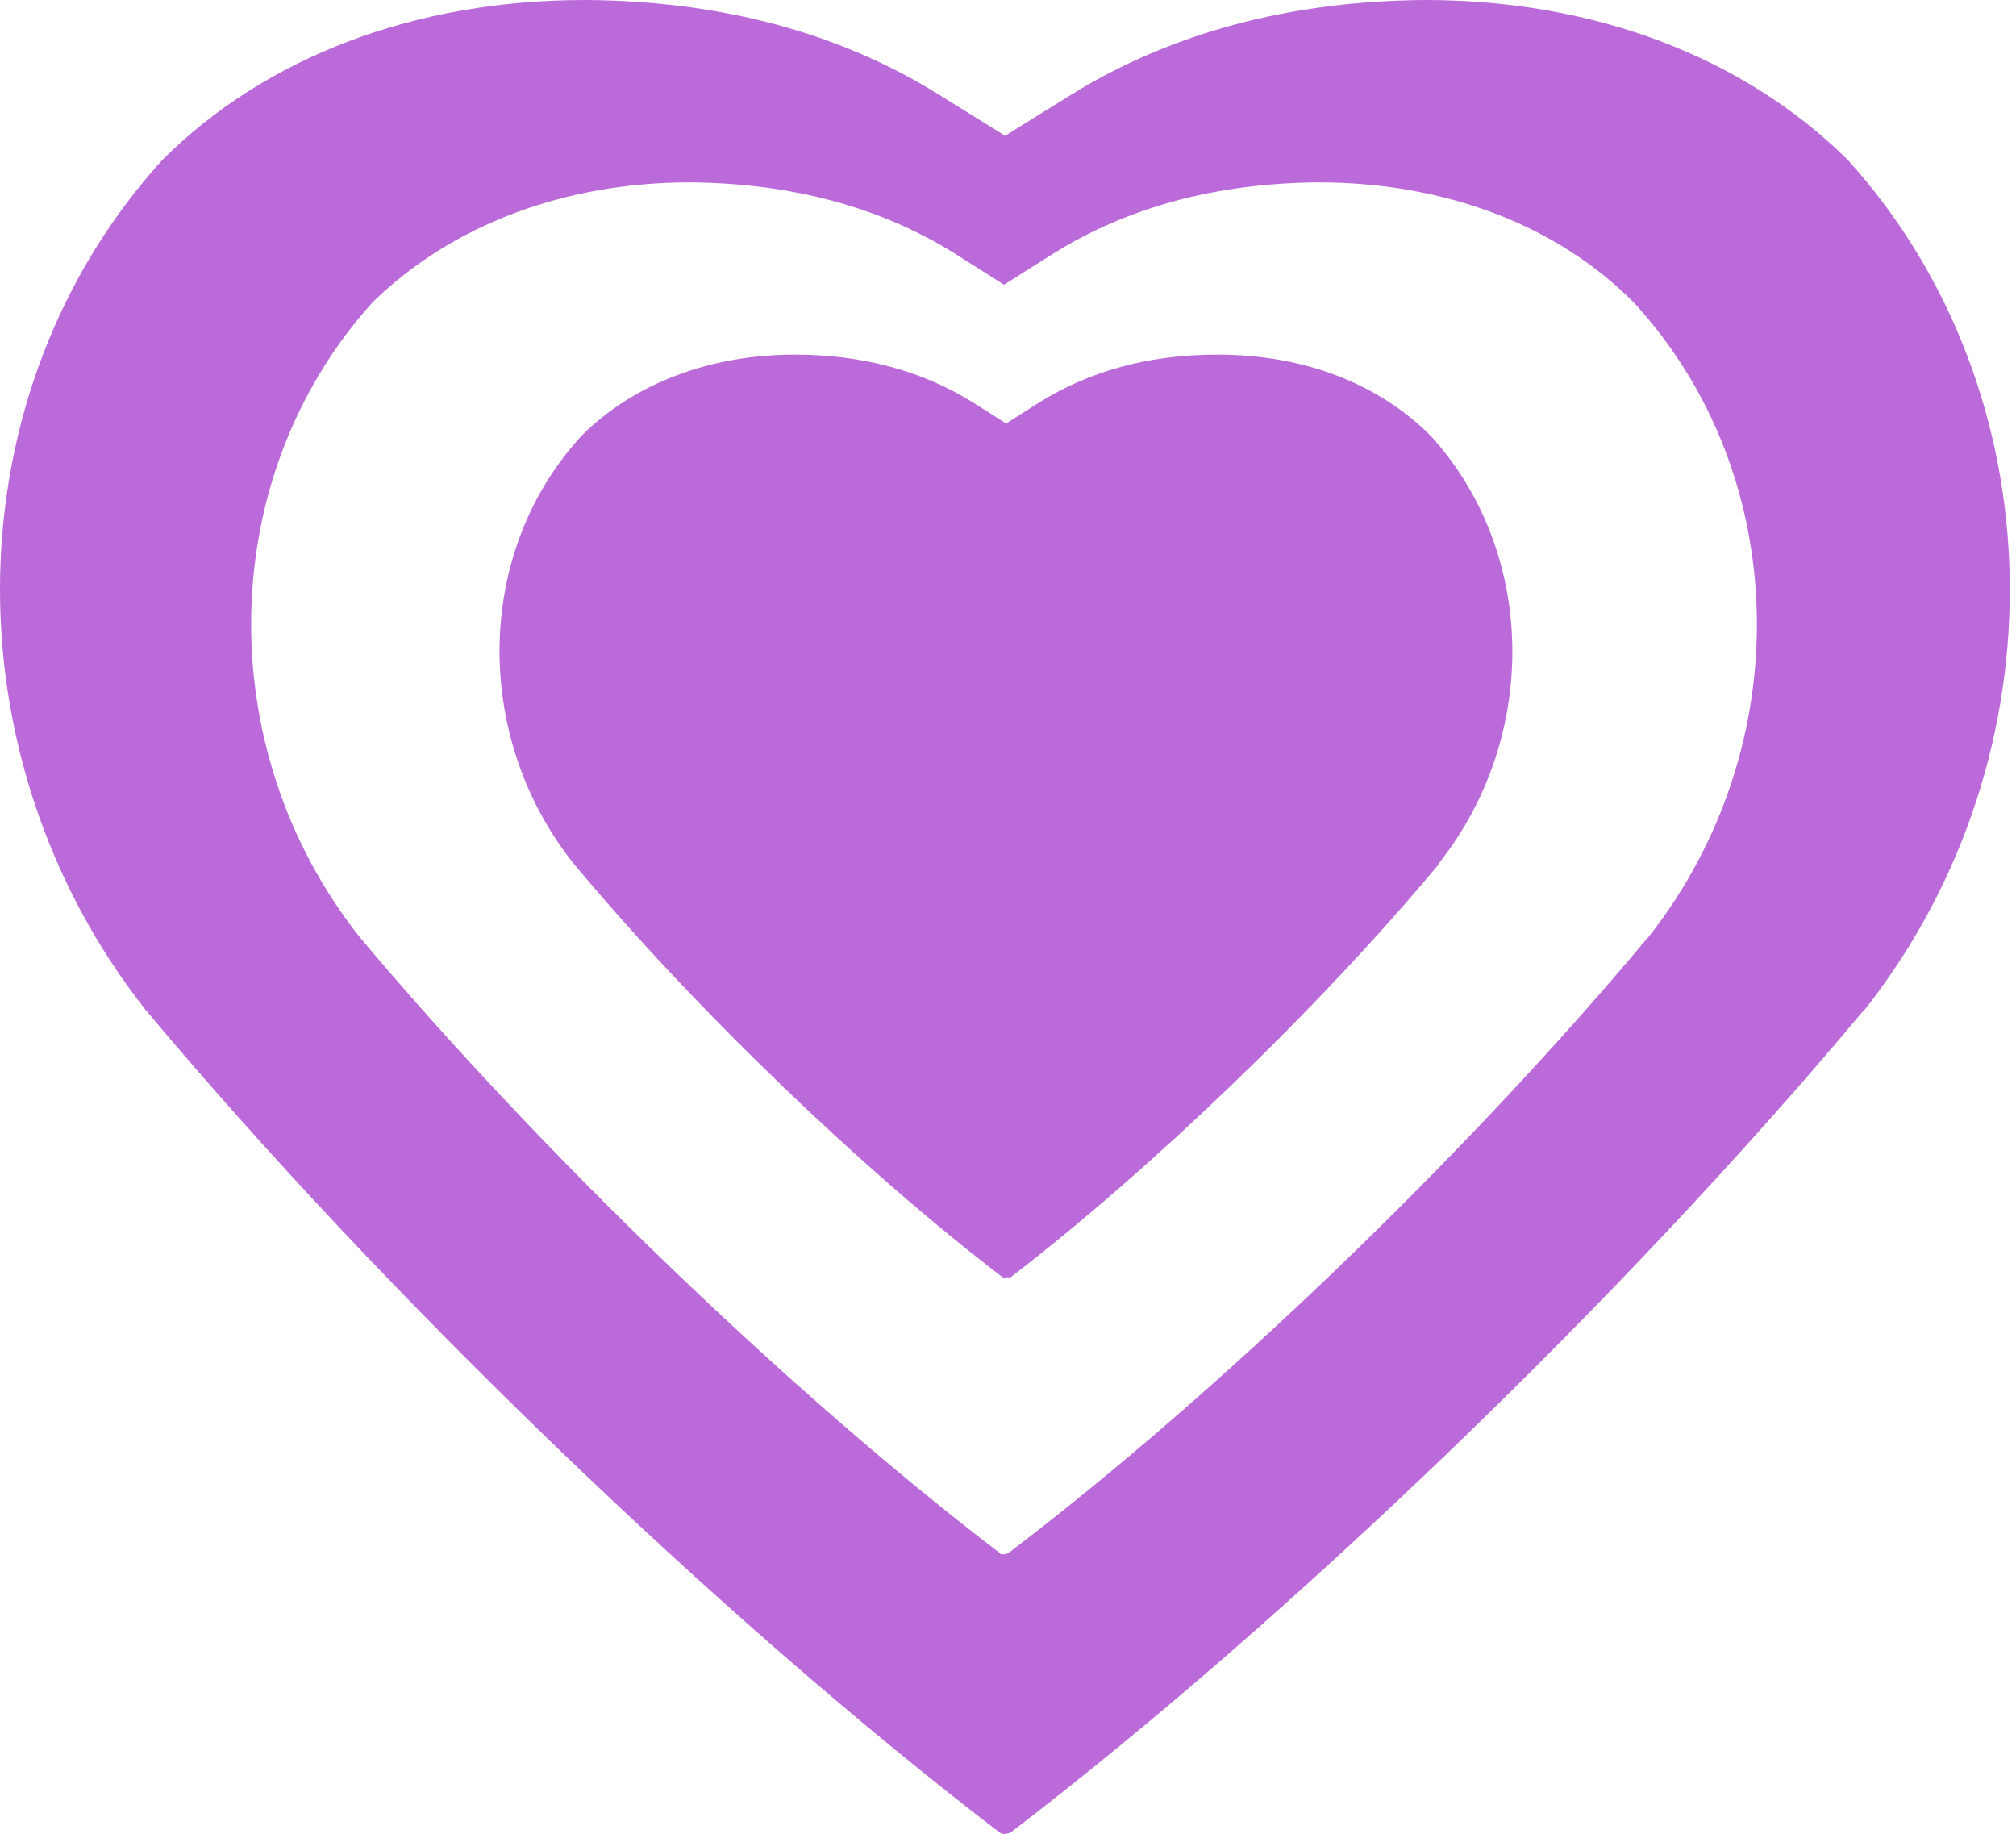 <svg width="199" height="181" viewBox="0 0 199 181" fill="none" xmlns="http://www.w3.org/2000/svg">
<path d="M182.413 15.8C172.113 5.6 157.313 0 140.713 0H140.613C127.413 0.1 115.713 3.2 105.813 9.3L99.213 13.4L92.613 9.3C82.813 3.2 71.113 0.1 57.913 0H57.713C41.013 0 26.213 5.6 16.013 15.8C-4.687 38.6 -5.387 74.5 14.313 99.6C37.913 127.8 71.013 159.7 98.713 180.9C98.713 180.9 98.813 180.9 98.913 181C99.013 181 99.113 181 99.213 181C99.413 181 99.613 180.9 99.713 180.9C127.313 159.8 160.313 128 183.813 99.9L184.113 99.6C203.813 74.5 203.013 38.6 182.413 15.8ZM162.713 92.5L162.513 92.7C144.913 113.8 120.213 137.6 99.513 153.3C99.513 153.3 99.313 153.4 99.113 153.4C99.013 153.4 98.913 153.4 98.913 153.4C98.813 153.4 98.713 153.4 98.713 153.3C78.013 137.5 53.213 113.6 35.513 92.5C20.713 73.8 21.313 46.9 36.813 29.8C44.613 22.2 55.713 18 68.113 18H68.213C78.113 18.1 86.813 20.4 94.213 25L99.113 28.1L104.013 25C111.413 20.4 120.113 18.1 130.013 18H130.113C142.613 18 153.713 22.2 161.313 29.9C176.913 46.9 177.513 73.7 162.713 92.5Z" fill="#BB6BD9"/>
<path d="M49.907 91.1C49.807 91.1 49.807 91.1 49.807 91.1C49.707 91.1 49.707 91.1 49.707 91.1C35.707 80.4 19.007 64.3 7.207 50.1C-2.693 37.5 -2.393 19.4 8.107 8C13.207 2.9 20.707 0 29.107 0H29.207C35.807 0 41.707 1.6 46.707 4.7L50.007 6.8L53.307 4.7C58.307 1.6 64.107 0 70.807 0H70.907C79.307 0 86.707 2.8 91.907 8C102.307 19.4 102.707 37.5 92.807 50.1L92.707 50.3C80.907 64.5 64.207 80.5 50.407 91.1C50.107 91 50.007 91.1 49.907 91.1Z" transform="translate(49.307 35)" fill="#BB6BD9"/>
</svg>
